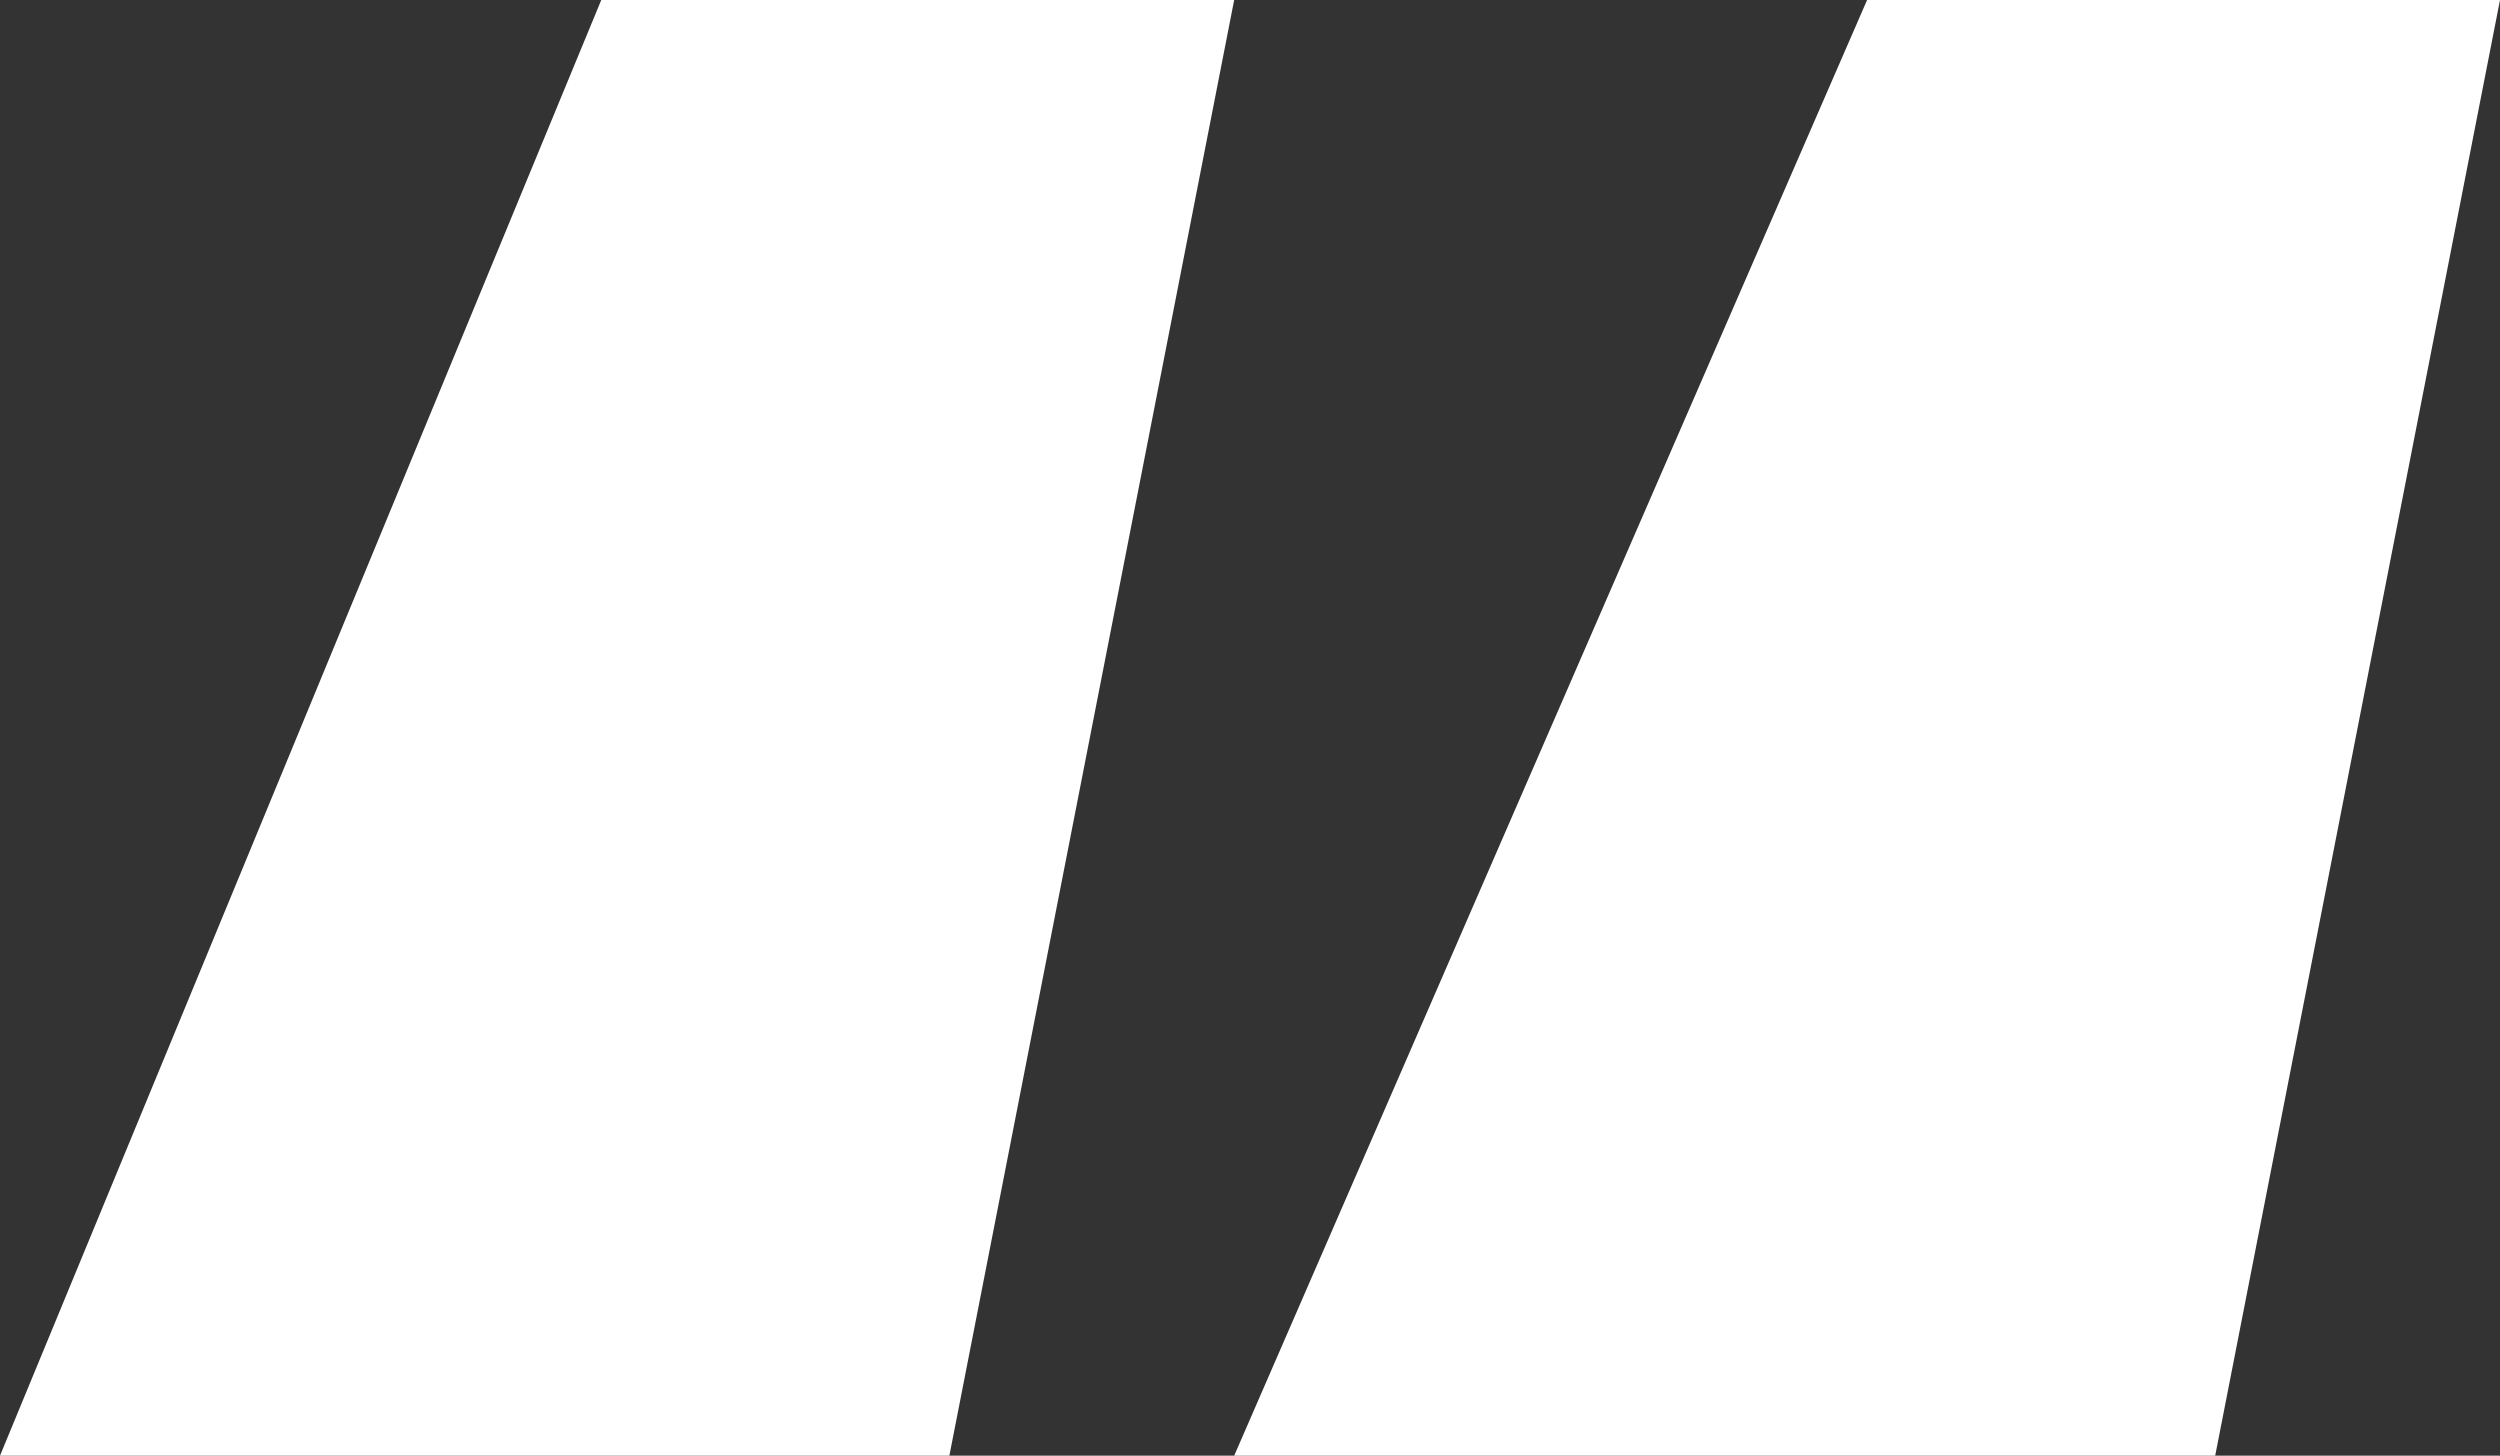 <svg xmlns="http://www.w3.org/2000/svg" viewBox="0 0 79 46"><rect x="0" y="0" width="79" height="46" fill="#333333" stroke="none"/><path fill="#fff" d="M30 46H0L19 0h20l-9 46Zm40 0H39L59 0h20l-9 46Z"/></svg>